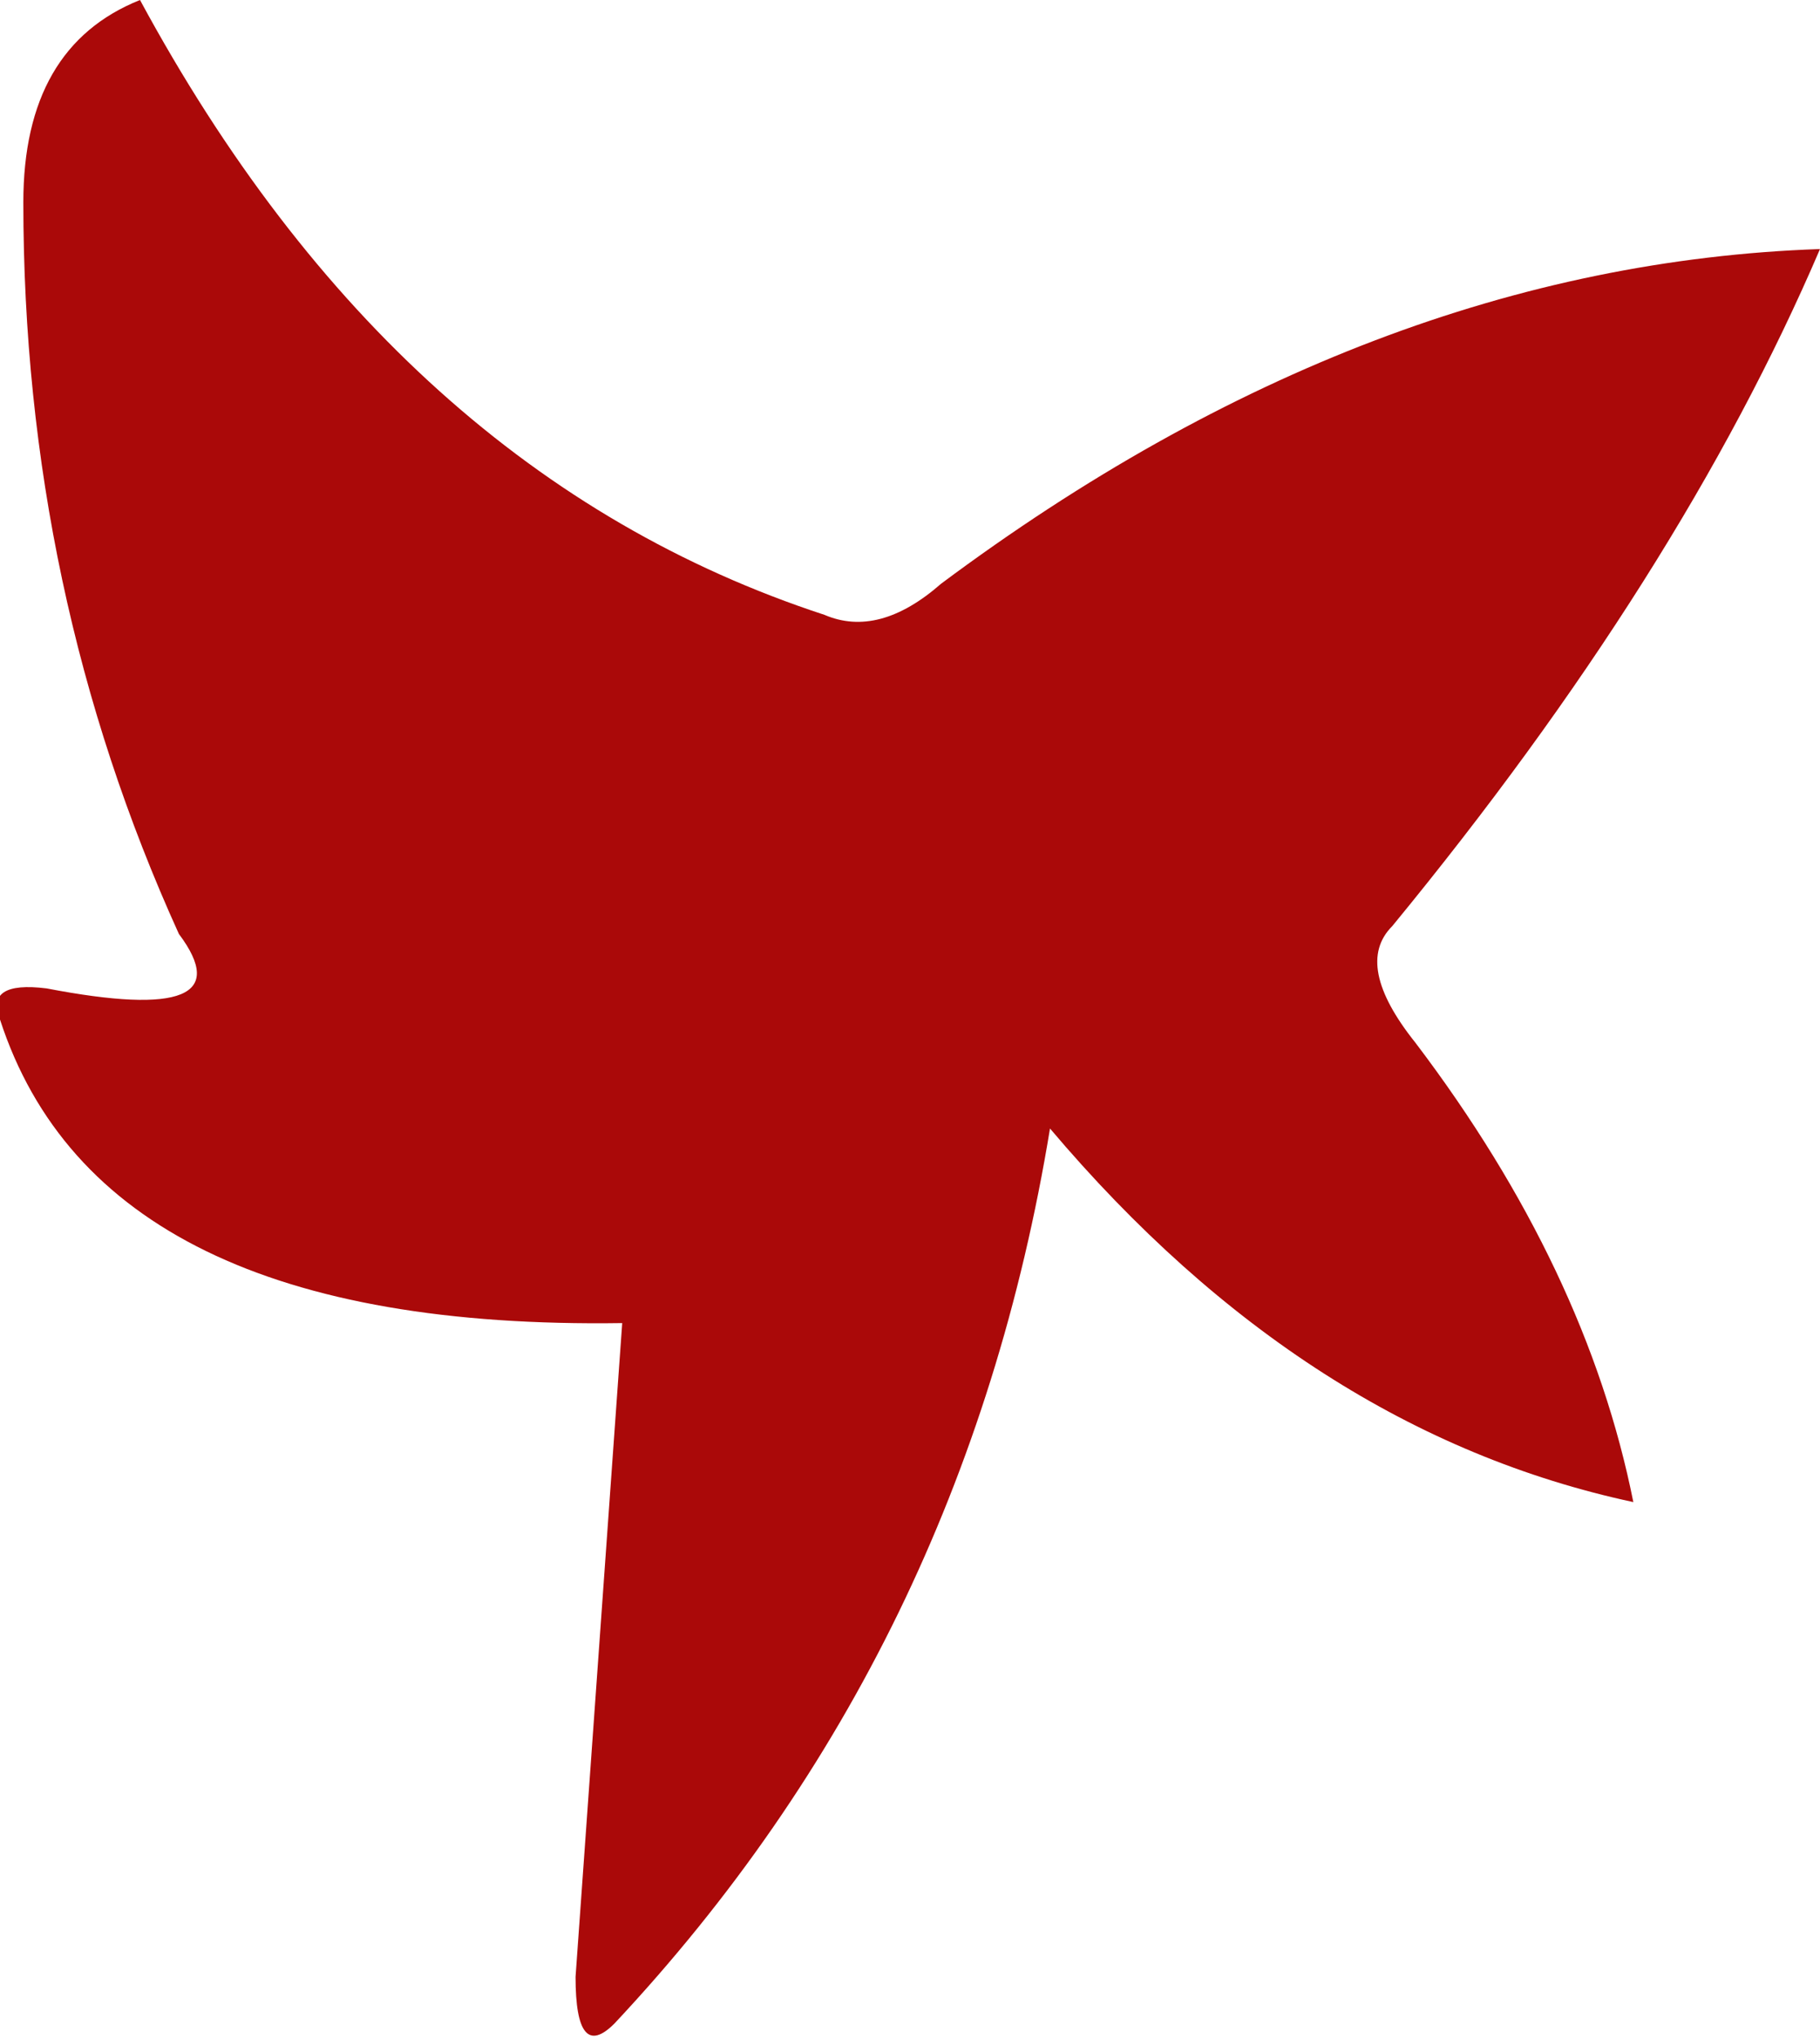 <?xml version="1.0" encoding="UTF-8" standalone="no"?>
<svg xmlns:ffdec="https://www.free-decompiler.com/flash" xmlns:xlink="http://www.w3.org/1999/xlink" ffdec:objectType="shape" height="13.1px" width="11.7px" xmlns="http://www.w3.org/2000/svg">
  <g transform="matrix(1.0, 0.0, 0.0, 1.0, -3.2, 48.35)">
    <path d="M12.15 -42.4 Q11.9 -42.15 12.3 -41.65 13.4 -40.2 13.7 -38.7 11.6 -39.15 9.95 -41.1 9.4 -37.75 7.15 -35.35 6.9 -35.1 6.9 -35.65 L7.2 -39.85 Q3.85 -39.8 3.2 -41.8 3.1 -42.05 3.5 -42.0 4.8 -41.75 4.35 -42.35 3.35 -44.55 3.35 -47.05 3.35 -48.05 4.1 -48.35 5.75 -45.3 8.5 -44.4 8.85 -44.25 9.25 -44.6 12.0 -46.65 14.9 -46.75 14.0 -44.65 12.15 -42.4" fill="#aa0909" fill-rule="evenodd" stroke="none"/>
  </g>
</svg>
